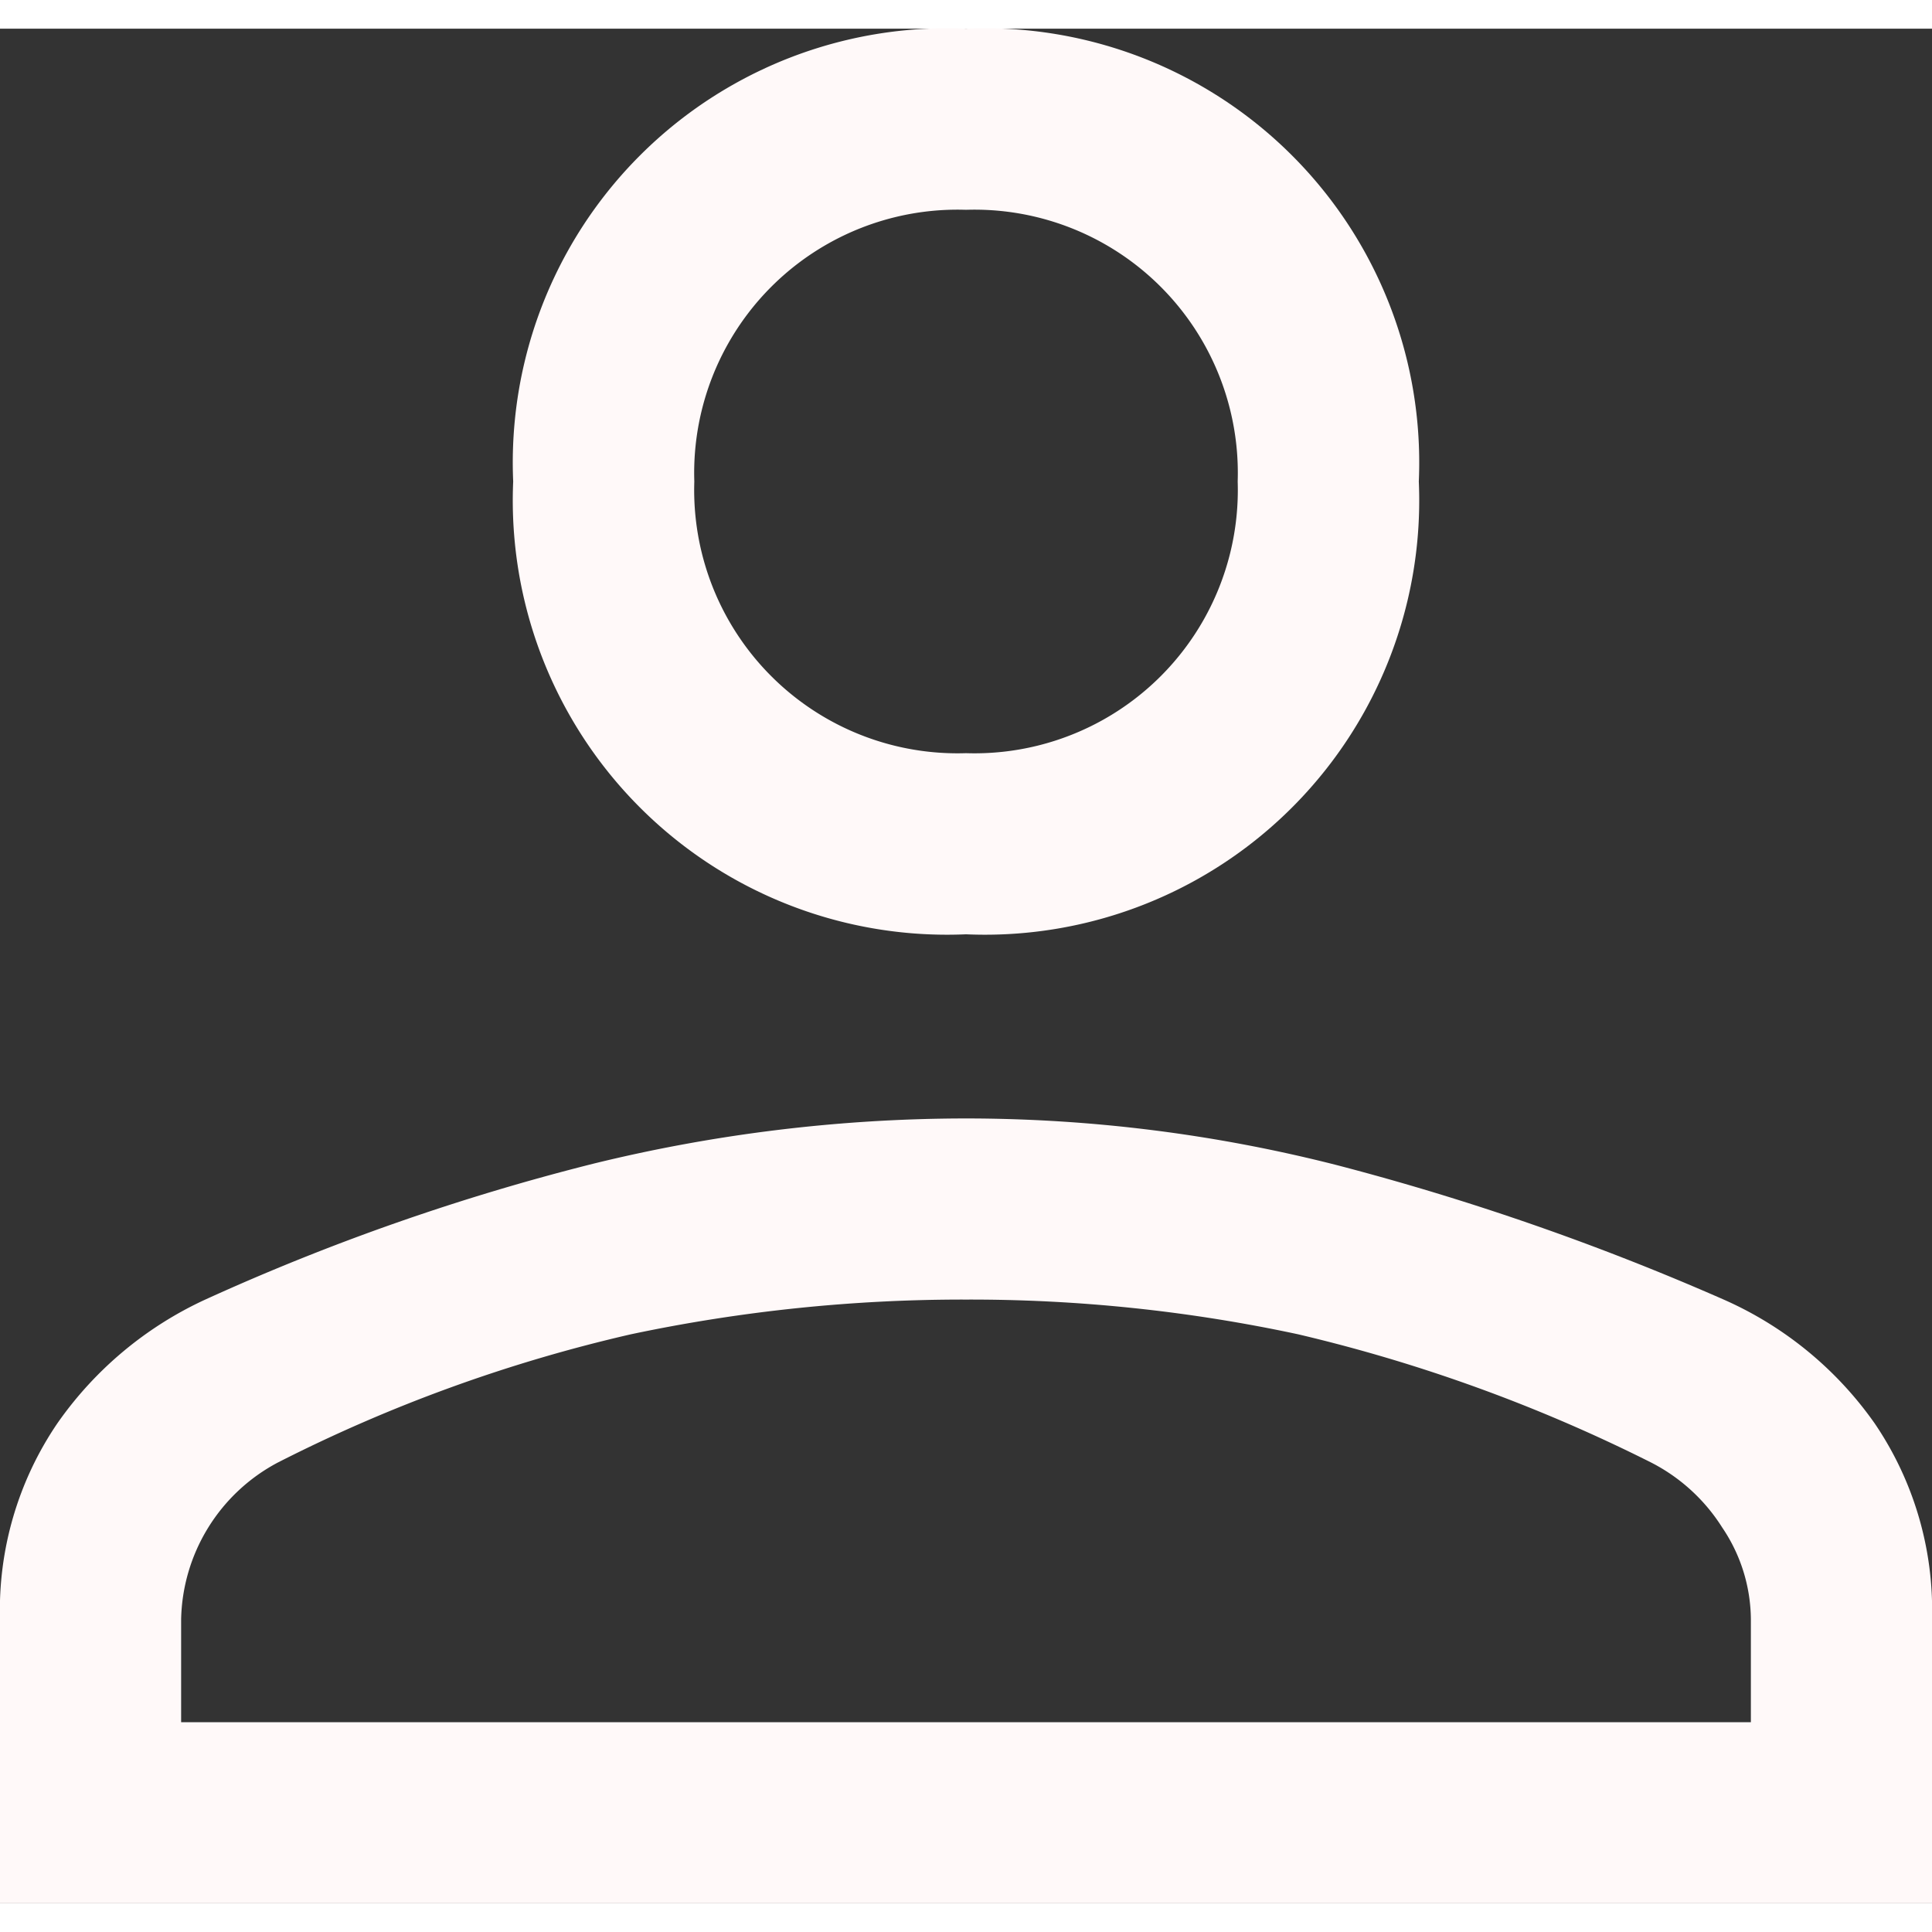 <svg xmlns="http://www.w3.org/2000/svg" width="26" height="26" viewBox="0 0 32 31.05">
  <rect x="0" y="0" width="32" height="31.05" fill="#333333" stroke="none"/>
  <path id="person_FILL0_wght400_GRAD0_opsz48" d="M24,23.95a7.193,7.193,0,0,1-7.5-7.5A7.193,7.193,0,0,1,24,8.95a7.193,7.193,0,0,1,7.5,7.5,7.193,7.193,0,0,1-7.5,7.5ZM8,40V35.3a5.5,5.5,0,0,1,.95-3.25A6.1,6.1,0,0,1,11.4,30a37.583,37.583,0,0,1,6.425-2.25A25.973,25.973,0,0,1,24,27a24.88,24.88,0,0,1,6.15.775A42.593,42.593,0,0,1,36.55,30a6.028,6.028,0,0,1,2.5,2.05A5.5,5.5,0,0,1,40,35.3V40Zm3-3H37V35.3a2.739,2.739,0,0,0-.475-1.525A3.011,3.011,0,0,0,35.35,32.7a26.551,26.551,0,0,0-5.85-2.125A25.869,25.869,0,0,0,24,30a26.573,26.573,0,0,0-5.55.575A25.4,25.4,0,0,0,12.6,32.7,3.008,3.008,0,0,0,11,35.3ZM24,20.95a4.361,4.361,0,0,0,4.5-4.5,4.361,4.361,0,0,0-4.5-4.5,4.361,4.361,0,0,0-4.5,4.5,4.361,4.361,0,0,0,4.5,4.5Zm0-4.5ZM24,37Z" transform="translate(-8 -8.95)" fill="#fff9f9"/>
</svg>
